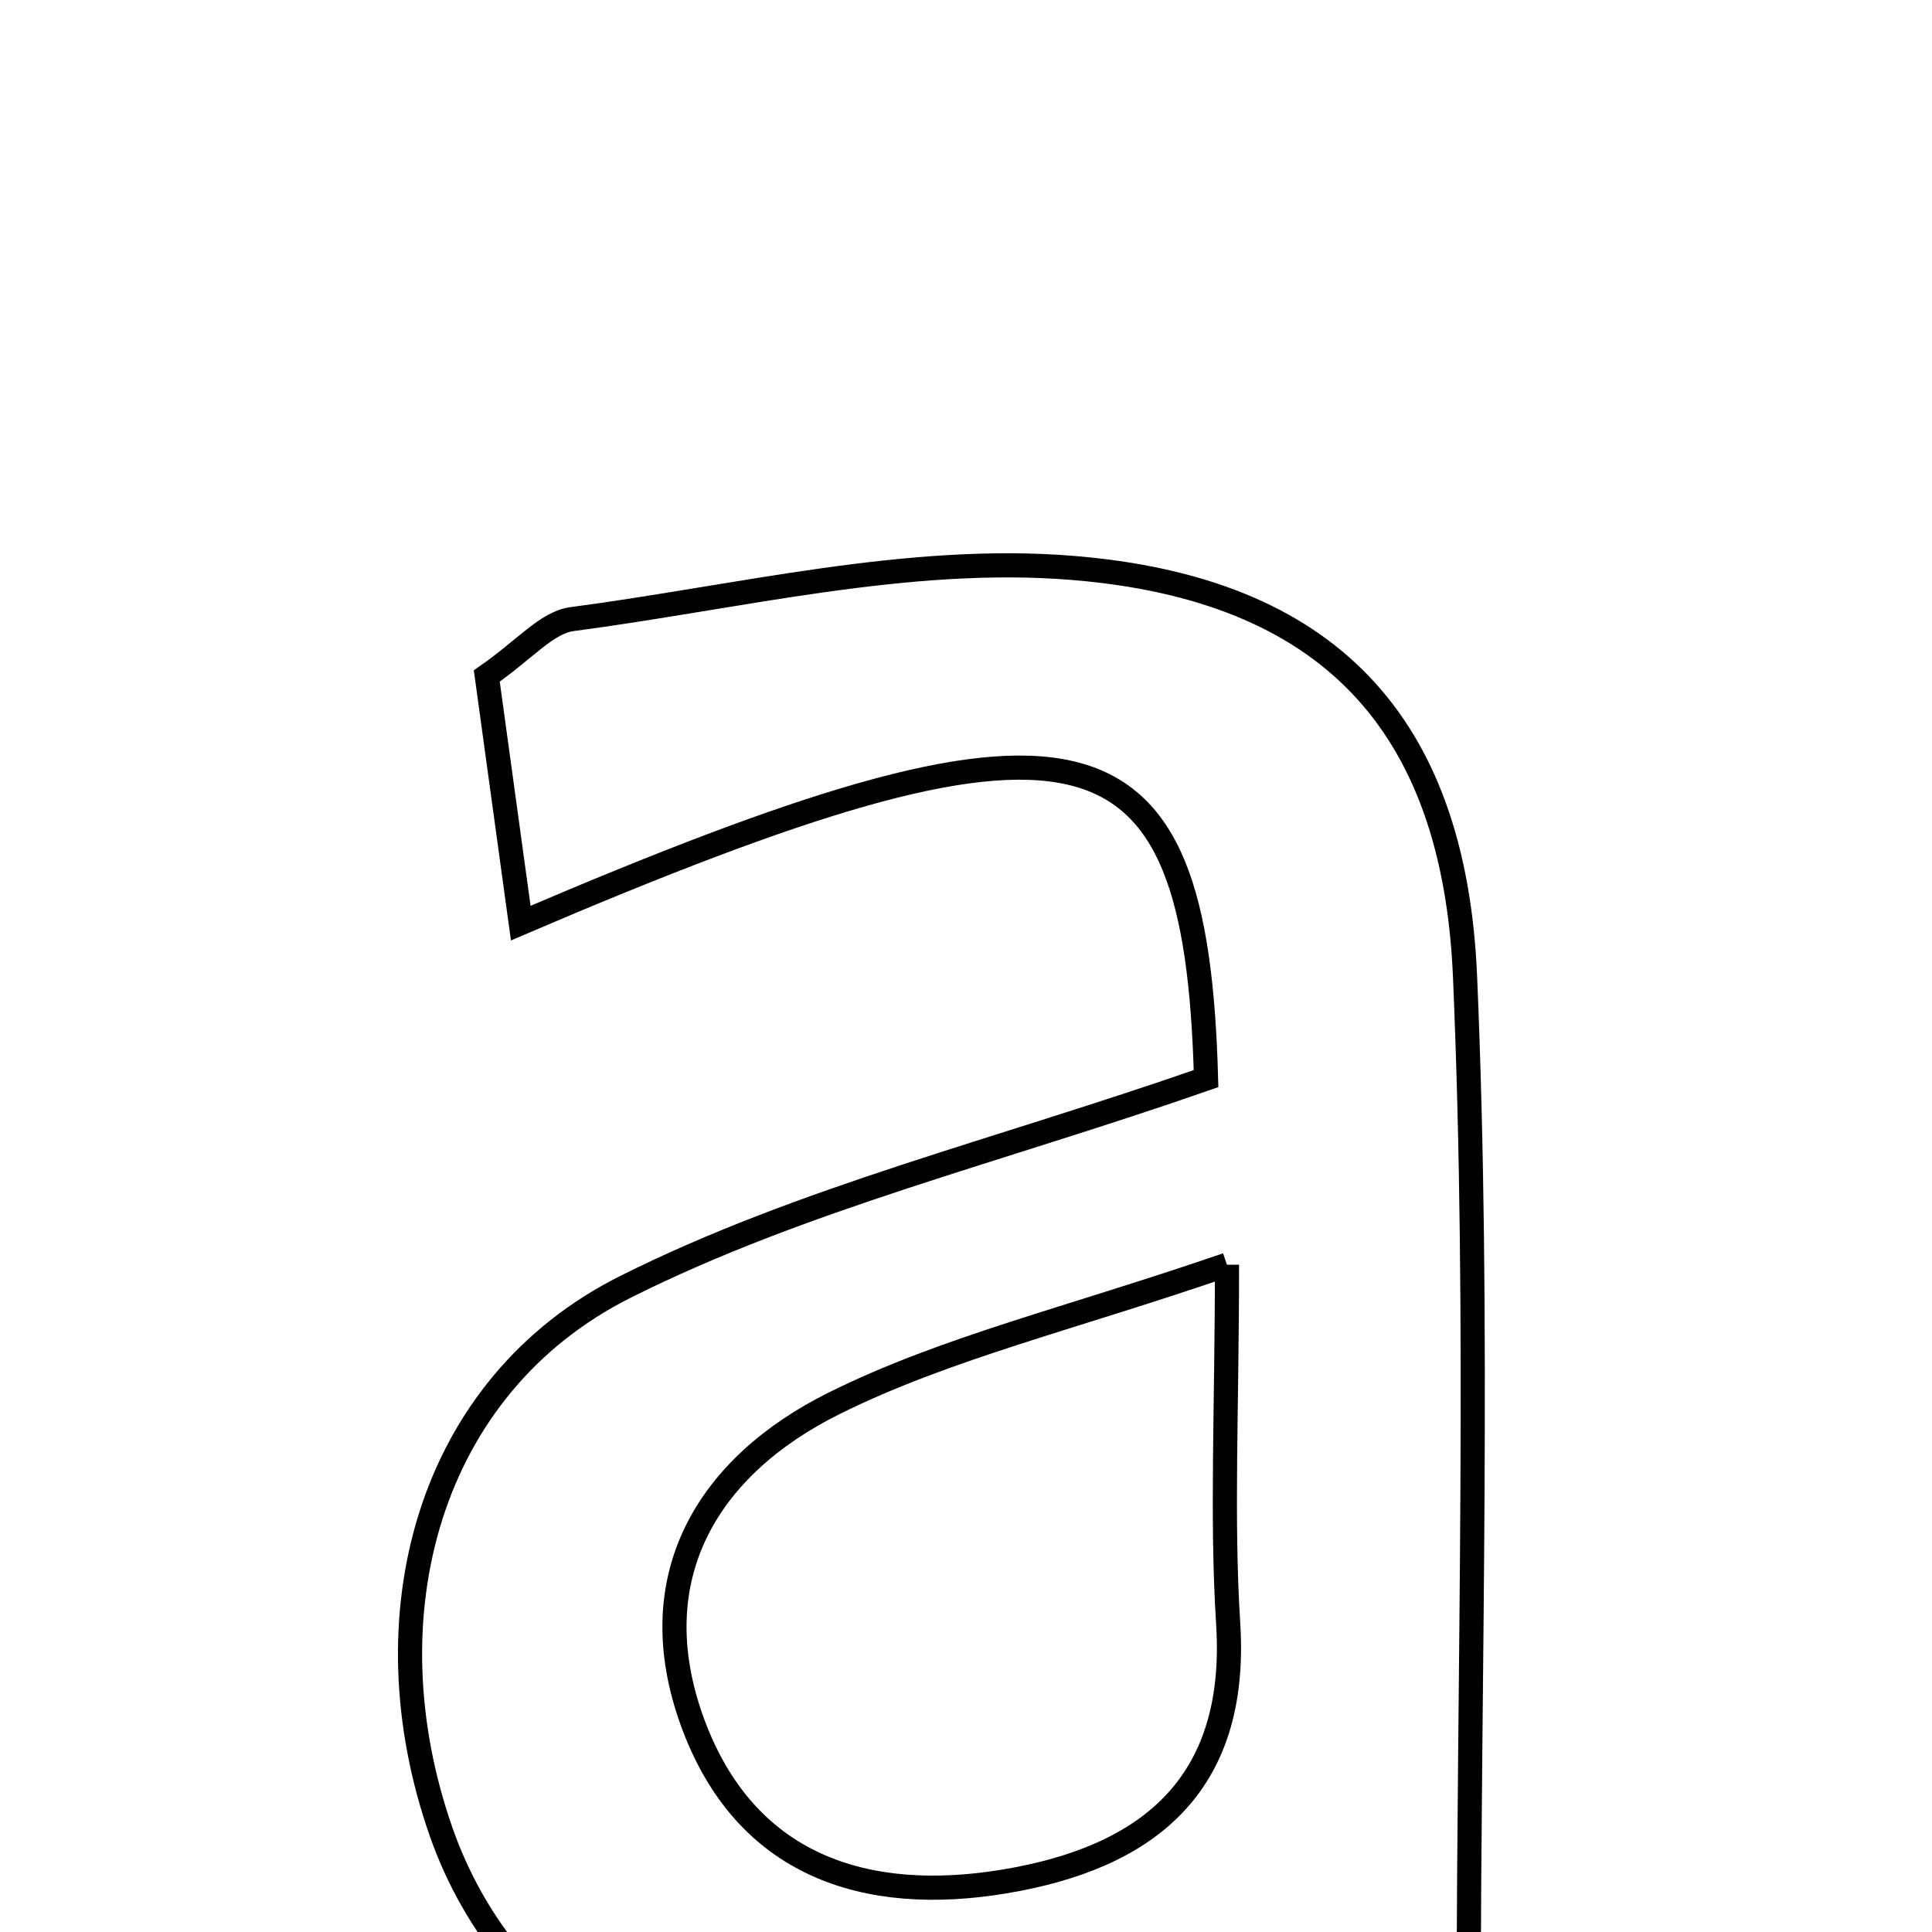 <svg xmlns="http://www.w3.org/2000/svg" viewBox="0.0 0.0 24.0 24.0" height="200px" width="200px"><path fill="none" stroke="black" stroke-width=".3" stroke-opacity="1.0"  filling="0" d="M13.327 7.055 C16.493 7.314 18.063 8.976 18.199 12.126 C18.384 16.436 18.245 20.76 18.245 24.924 C15.794 25.364 13.61 25.783 11.418 26.144 C8.776 26.58 6.321 25.158 5.48 22.757 C4.54 20.074 5.32 17.213 7.769 15.986 C9.956 14.89 12.397 14.301 14.982 13.399 C14.857 8.826 13.435 8.486 6.469 11.467 C6.32 10.377 6.181 9.373 6.047 8.397 C6.516 8.073 6.791 7.732 7.106 7.691 C9.177 7.418 11.283 6.887 13.327 7.055"></path>
<path fill="none" stroke="black" stroke-width=".3" stroke-opacity="1.0"  filling="0" d="M15.242 15.711 C15.242 17.524 15.174 18.852 15.257 20.171 C15.385 22.194 14.237 23.078 12.485 23.371 C10.748 23.662 9.252 23.177 8.601 21.391 C7.946 19.588 8.798 18.209 10.361 17.433 C11.74 16.747 13.281 16.385 15.242 15.711"></path></svg>